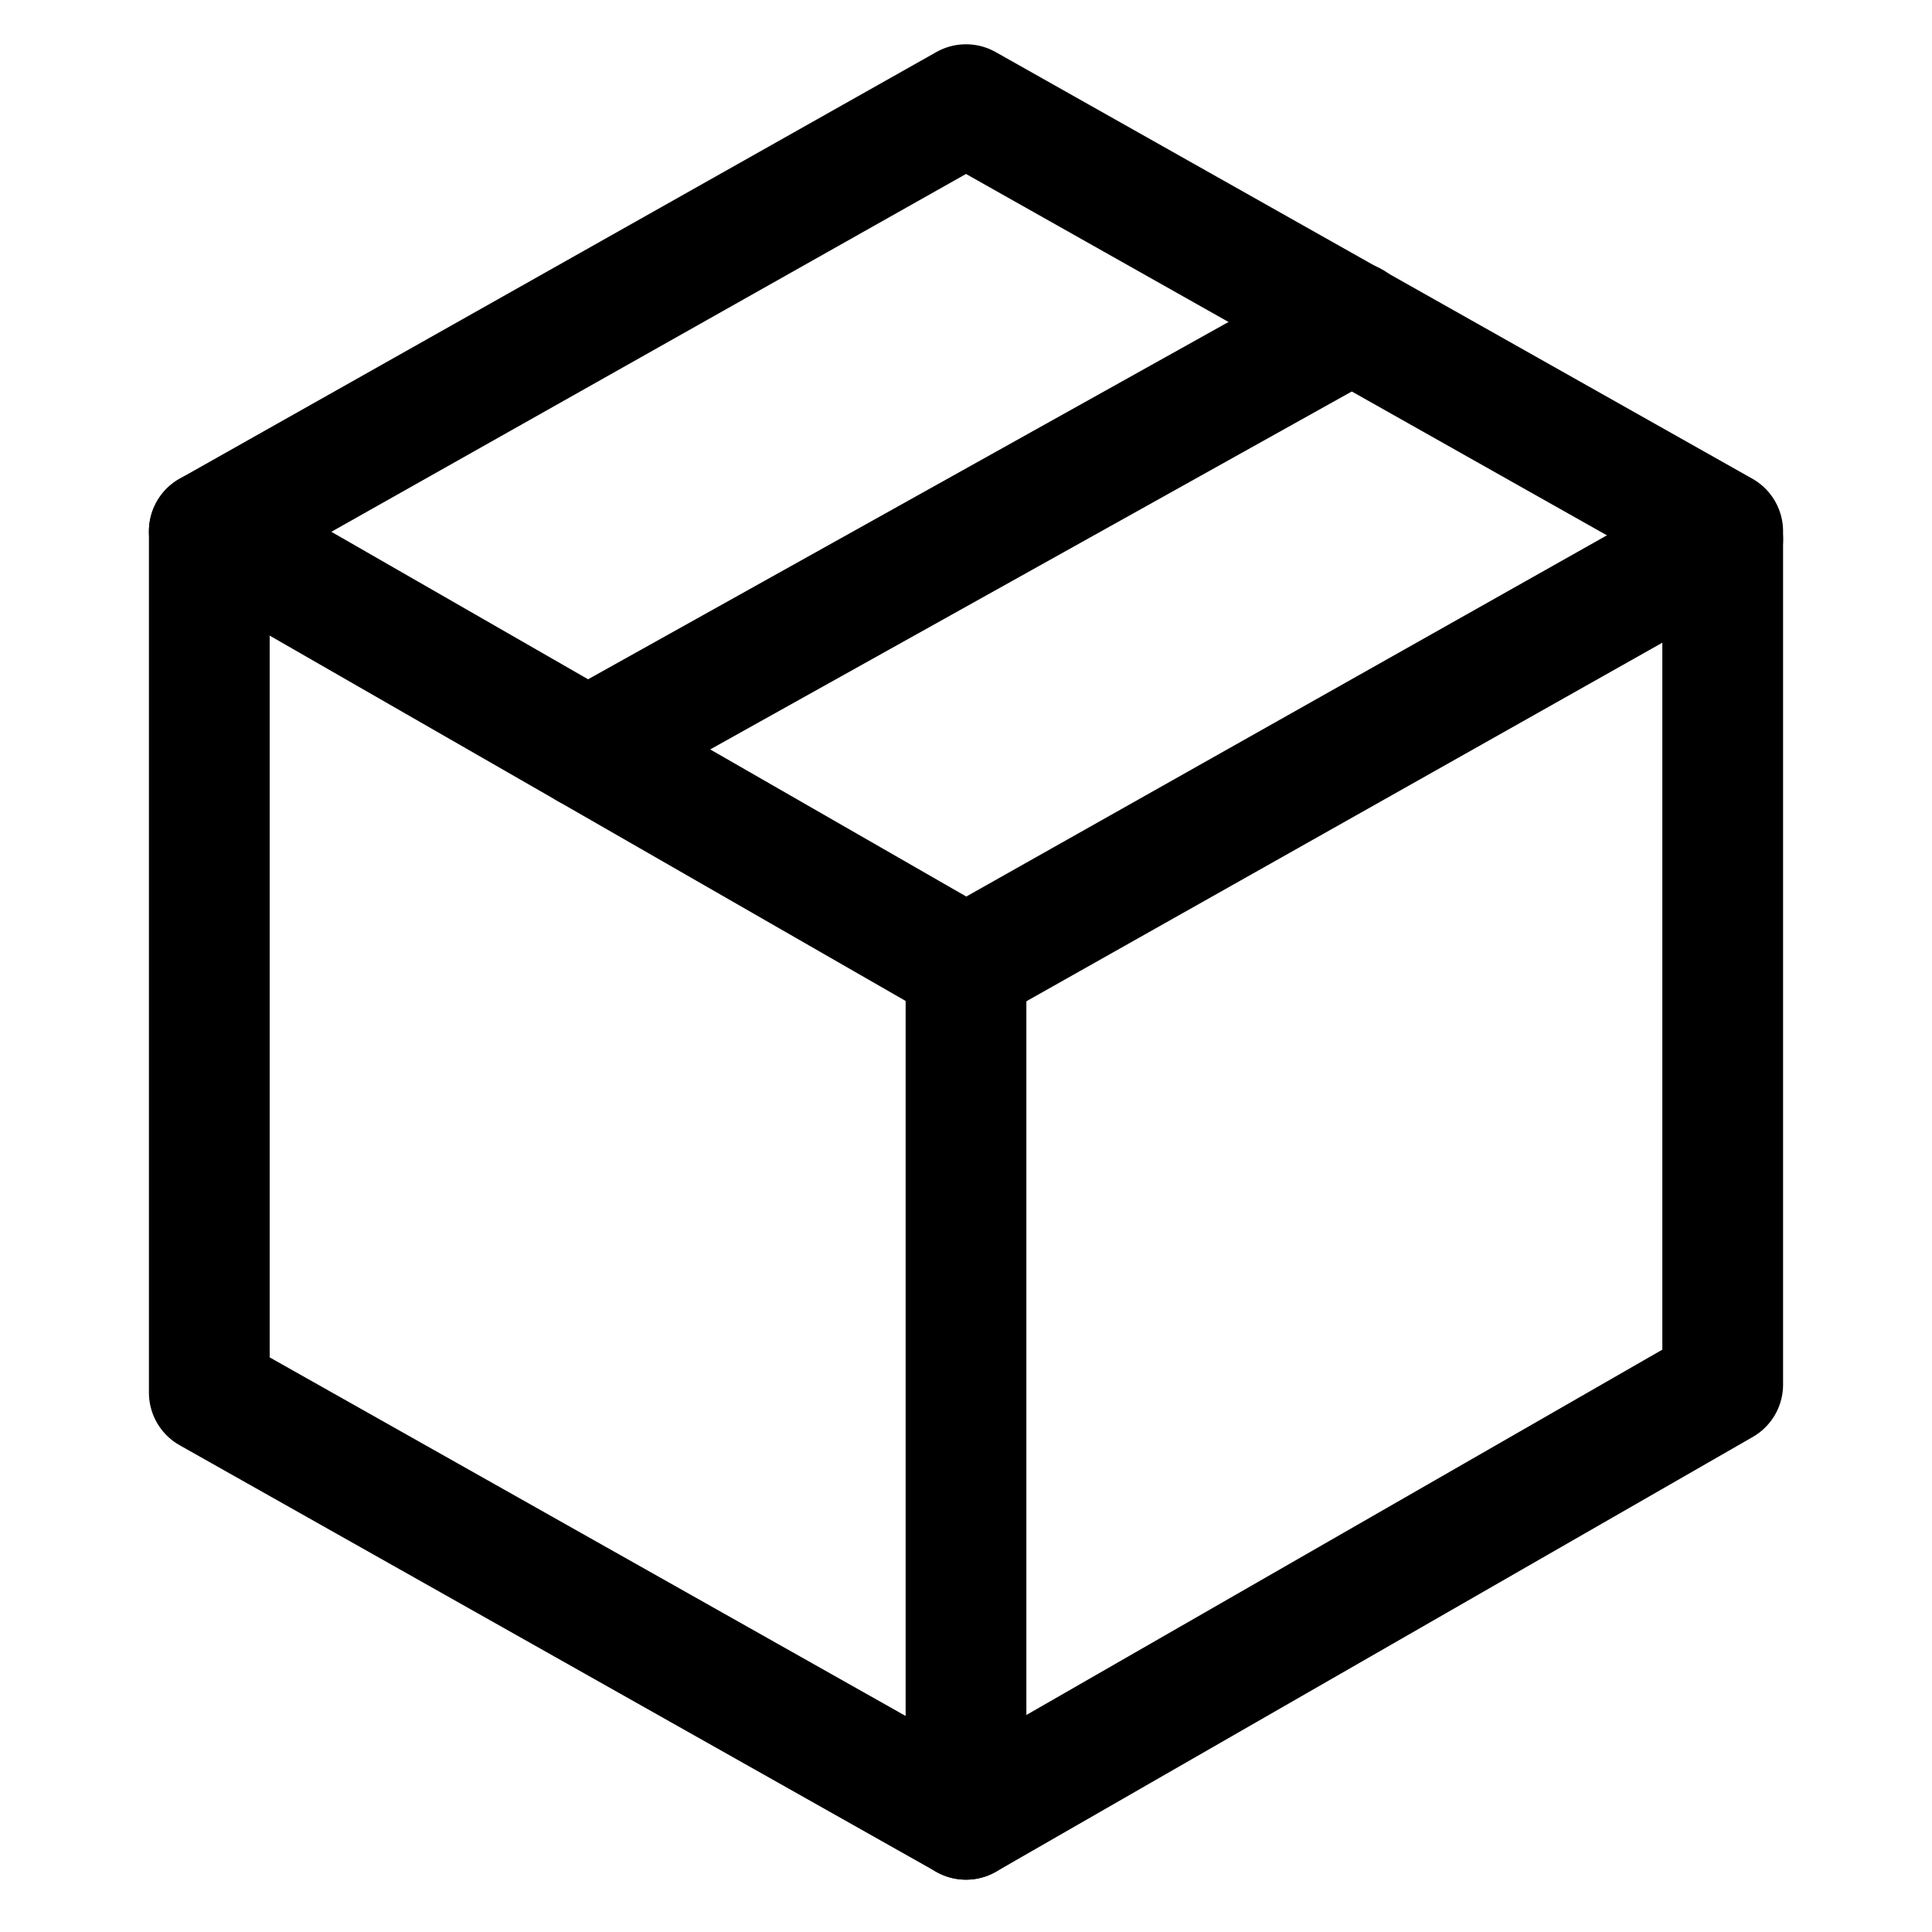 <?xml version="1.0" encoding="utf-8"?>
<!-- Generator: Adobe Illustrator 28.0.0, SVG Export Plug-In . SVG Version: 6.00 Build 0)  -->
<svg version="1.1" id="Lager_1" xmlns="http://www.w3.org/2000/svg" xmlns:xlink="http://www.w3.org/1999/xlink" x="0px" y="0px"
	 viewBox="0 0 24 24" style="enable-background:new 0 0 24 24;" xml:space="preserve">
<style type="text/css">
	.st0{fill:none;stroke:#000000;stroke-width:1.5;stroke-linecap:round;stroke-linejoin:round;}
</style>
<path class="st0" d="M12,1.3l9.4,5.3v10.6L12,22.6l-9.4-5.3V6.6L12,1.3z"/>
<path class="st0" d="M12,12l9.4-5.3"/>
<path class="st0" d="M12,12v10.6"/>
<path class="st0" d="M12,12L2.6,6.6"/>
<path class="st0" d="M16.8,4L7.3,9.3"/>
</svg>

